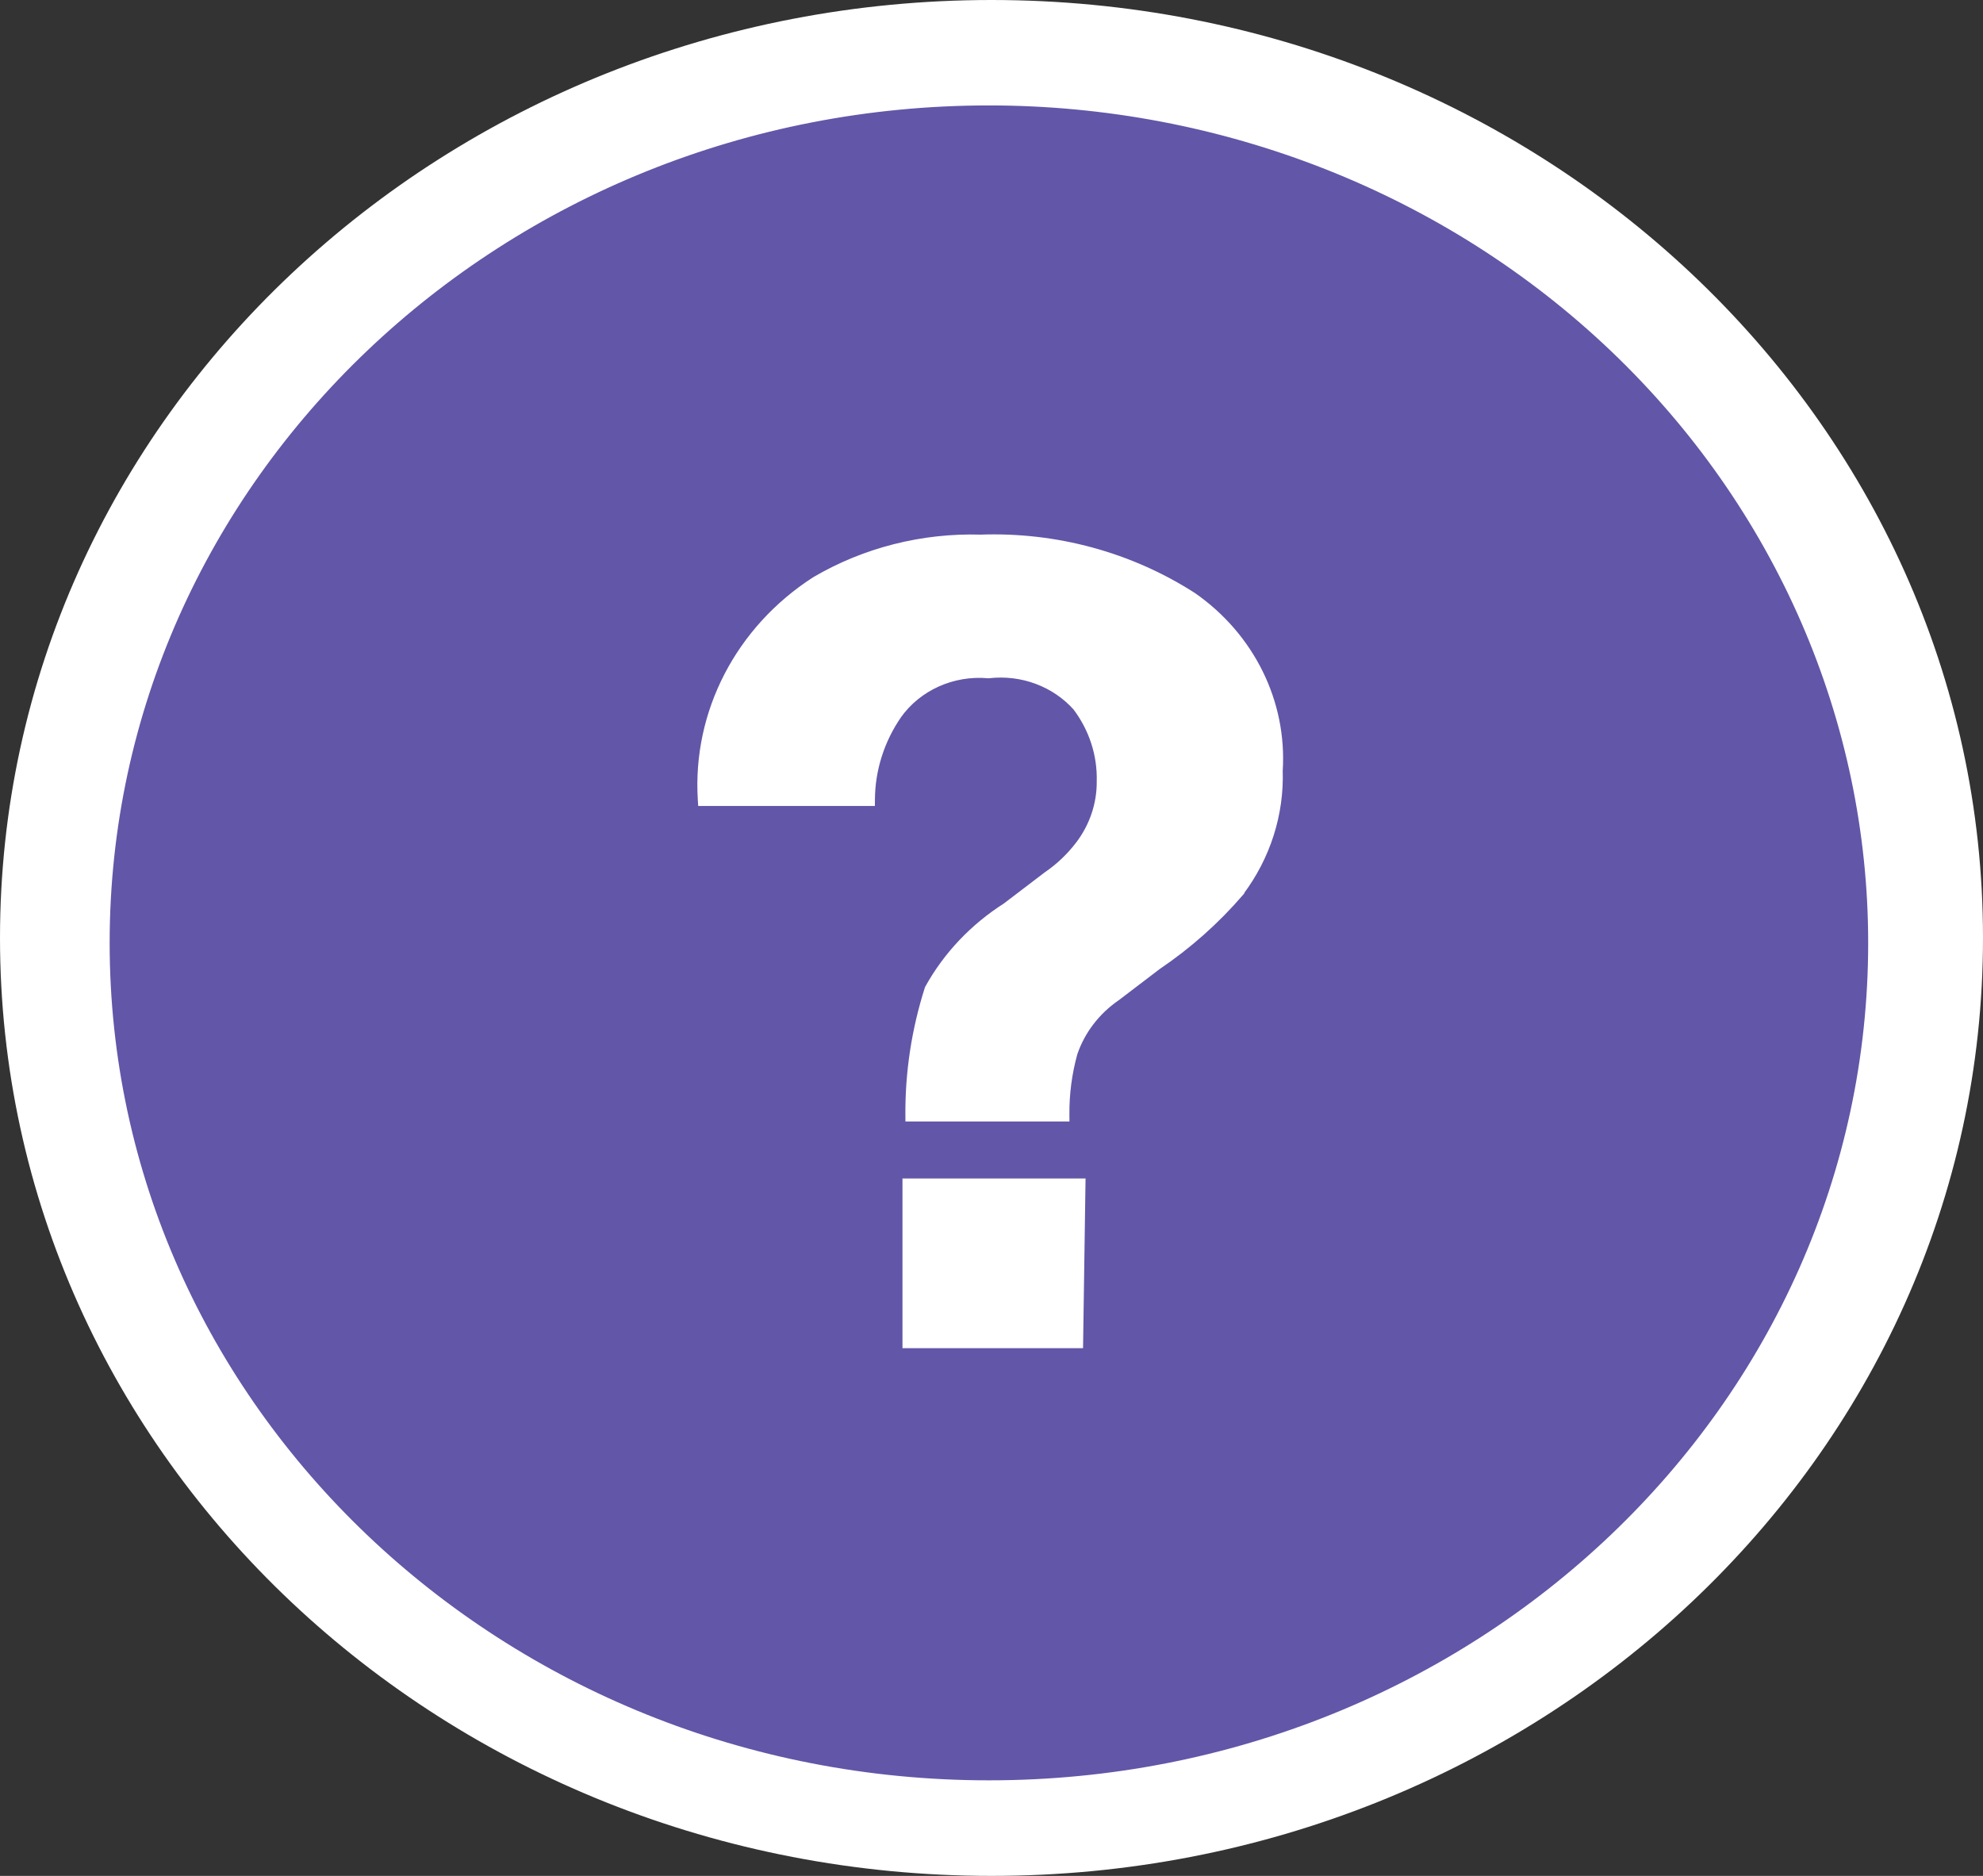 <svg width="74" height="70" viewBox="0 0 74 70" fill="none" xmlns="http://www.w3.org/2000/svg">
<rect x="0" y="0" width="74" height="70" fill="#333333" stroke="none"/>
<path d="M37 69C56.826 69 73 53.832 73 35C73 16.168 56.826 1 37 1C17.174 1 1 16.168 1 35C1 53.832 17.174 69 37 69Z" fill="white" stroke="white" stroke-width="2"/>
<path fill-rule="evenodd" clip-rule="evenodd" d="M36.904 3.684C18.644 3.684 3.842 17.787 3.842 35.184C3.842 52.581 18.644 66.684 36.904 66.684C55.163 66.684 69.965 52.581 69.965 35.184C69.965 26.83 66.481 18.818 60.281 12.91C54.081 7.003 45.672 3.684 36.904 3.684ZM40.17 50.059H33.928V44.225H40.256L40.17 50.059ZM43.128 35.959C44.271 35.186 45.301 34.271 46.189 33.237V33.228C47.168 31.927 47.67 30.355 47.618 28.755C47.779 26.242 46.587 23.824 44.454 22.338C42.139 20.849 39.386 20.1 36.595 20.2C34.438 20.136 32.309 20.677 30.472 21.756C27.682 23.555 26.093 26.621 26.29 29.826H32.4C32.409 28.685 32.764 27.57 33.421 26.616C34.194 25.535 35.522 24.939 36.889 25.06C38.163 24.914 39.429 25.387 40.258 26.32C40.88 27.145 41.203 28.14 41.177 29.155C41.184 30.028 40.898 30.88 40.361 31.587C40.021 32.035 39.608 32.429 39.138 32.752L37.607 33.918C36.406 34.681 35.424 35.717 34.75 36.932C34.268 38.444 34.027 40.017 34.036 41.598H39.657C39.65 40.81 39.753 40.025 39.964 39.263C40.258 38.404 40.829 37.655 41.597 37.125L43.128 35.959Z" fill="#6256A8"/>
<path d="M60.281 12.91L60.109 13.091L60.109 13.091L60.281 12.91ZM33.928 50.059H33.678V50.309H33.928V50.059ZM40.17 50.059V50.309H40.416L40.42 50.062L40.17 50.059ZM33.928 44.225V43.975H33.678V44.225H33.928ZM40.256 44.225L40.506 44.228L40.51 43.975H40.256V44.225ZM46.189 33.237L46.379 33.401L46.439 33.33V33.237H46.189ZM43.128 35.959L42.988 35.752L42.977 35.76L43.128 35.959ZM46.189 33.228L45.99 33.078L45.939 33.145V33.228H46.189ZM47.618 28.755L47.368 28.739L47.367 28.751L47.368 28.763L47.618 28.755ZM44.454 22.338L44.597 22.133L44.589 22.128L44.454 22.338ZM36.595 20.2L36.588 20.45L36.596 20.45L36.604 20.449L36.595 20.2ZM30.472 21.756L30.345 21.54L30.337 21.546L30.472 21.756ZM26.29 29.826L26.04 29.841L26.055 30.076H26.29V29.826ZM32.4 29.826V30.076H32.648L32.65 29.828L32.4 29.826ZM33.421 26.616L33.218 26.471L33.215 26.474L33.421 26.616ZM36.889 25.06L36.867 25.309L36.893 25.311L36.918 25.308L36.889 25.06ZM40.258 26.32L40.458 26.169L40.452 26.161L40.445 26.154L40.258 26.32ZM41.177 29.155L40.927 29.149L40.927 29.157L41.177 29.155ZM40.361 31.587L40.162 31.436L40.161 31.436L40.361 31.587ZM39.138 32.752L38.996 32.546L38.986 32.553L39.138 32.752ZM37.607 33.918L37.741 34.129L37.75 34.123L37.758 34.117L37.607 33.918ZM34.75 36.932L34.532 36.811L34.52 36.833L34.512 36.856L34.75 36.932ZM34.036 41.598L33.786 41.599L33.788 41.848H34.036V41.598ZM39.657 41.598V41.848H39.909L39.907 41.595L39.657 41.598ZM39.964 39.263L39.727 39.183L39.725 39.19L39.723 39.197L39.964 39.263ZM41.597 37.125L41.739 37.33L41.749 37.324L41.597 37.125ZM4.092 35.184C4.092 17.937 18.771 3.934 36.904 3.934V3.434C18.518 3.434 3.592 17.638 3.592 35.184H4.092ZM36.904 66.434C18.771 66.434 4.092 52.432 4.092 35.184H3.592C3.592 52.73 18.518 66.934 36.904 66.934V66.434ZM69.715 35.184C69.715 52.432 55.036 66.434 36.904 66.434V66.934C55.289 66.934 70.215 52.73 70.215 35.184H69.715ZM60.109 13.091C66.261 18.953 69.715 26.9 69.715 35.184H70.215C70.215 26.76 66.702 18.683 60.454 12.729L60.109 13.091ZM36.904 3.934C45.609 3.934 53.956 7.229 60.109 13.091L60.454 12.729C54.206 6.776 45.734 3.434 36.904 3.434V3.934ZM33.928 50.309H40.17V49.809H33.928V50.309ZM33.678 44.225V50.059H34.178V44.225H33.678ZM40.256 43.975H33.928V44.475H40.256V43.975ZM40.42 50.062L40.506 44.228L40.006 44.221L39.92 50.055L40.42 50.062ZM46 33.075C45.126 34.091 44.113 34.991 42.988 35.752L43.268 36.166C44.429 35.381 45.476 34.451 46.379 33.401L46 33.075ZM45.939 33.228V33.237H46.439V33.228H45.939ZM47.368 28.763C47.418 30.305 46.934 31.821 45.99 33.078L46.389 33.378C47.401 32.032 47.922 30.405 47.867 28.747L47.368 28.763ZM44.311 22.544C46.375 23.981 47.524 26.317 47.368 28.739L47.867 28.771C48.034 26.168 46.798 23.667 44.597 22.133L44.311 22.544ZM36.604 20.449C39.345 20.352 42.047 21.087 44.319 22.549L44.589 22.128C42.23 20.611 39.428 19.848 36.586 19.95L36.604 20.449ZM30.599 21.971C32.395 20.917 34.477 20.387 36.588 20.45L36.602 19.95C34.399 19.885 32.224 20.437 30.346 21.54L30.599 21.971ZM26.539 29.811C26.348 26.7 27.89 23.718 30.608 21.966L30.337 21.546C27.473 23.392 25.837 26.543 26.04 29.841L26.539 29.811ZM32.4 29.576H26.29V30.076H32.4V29.576ZM33.215 26.474C32.53 27.469 32.159 28.632 32.15 29.824L32.65 29.828C32.658 28.738 32.997 27.672 33.627 26.758L33.215 26.474ZM36.911 24.811C35.46 24.683 34.044 25.315 33.218 26.471L33.624 26.762C34.344 25.756 35.585 25.196 36.867 25.309L36.911 24.811ZM40.445 26.154C39.56 25.159 38.213 24.657 36.861 24.812L36.918 25.308C38.113 25.172 39.298 25.616 40.072 26.486L40.445 26.154ZM41.427 29.161C41.454 28.089 41.113 27.038 40.458 26.169L40.059 26.471C40.647 27.251 40.952 28.191 40.927 29.149L41.427 29.161ZM40.56 31.738C41.13 30.988 41.434 30.082 41.427 29.153L40.927 29.157C40.934 29.974 40.666 30.772 40.162 31.436L40.56 31.738ZM39.279 32.958C39.772 32.62 40.204 32.208 40.56 31.738L40.161 31.436C39.838 31.863 39.445 32.238 38.996 32.546L39.279 32.958ZM37.758 34.117L39.289 32.951L38.986 32.553L37.455 33.719L37.758 34.117ZM34.969 37.054C35.622 35.875 36.575 34.87 37.741 34.129L37.473 33.707C36.238 34.492 35.226 35.558 34.532 36.811L34.969 37.054ZM34.286 41.596C34.277 40.042 34.514 38.496 34.988 37.008L34.512 36.856C34.022 38.393 33.777 39.992 33.786 41.599L34.286 41.596ZM39.657 41.348H34.036V41.848H39.657V41.348ZM39.723 39.197C39.506 39.981 39.399 40.789 39.407 41.6L39.907 41.595C39.9 40.831 40 40.069 40.205 39.33L39.723 39.197ZM41.455 36.919C40.645 37.479 40.039 38.271 39.727 39.183L40.201 39.344C40.476 38.537 41.014 37.831 41.739 37.33L41.455 36.919ZM42.977 35.76L41.446 36.926L41.749 37.324L43.279 36.158L42.977 35.76Z" fill="white"/>
</svg>
